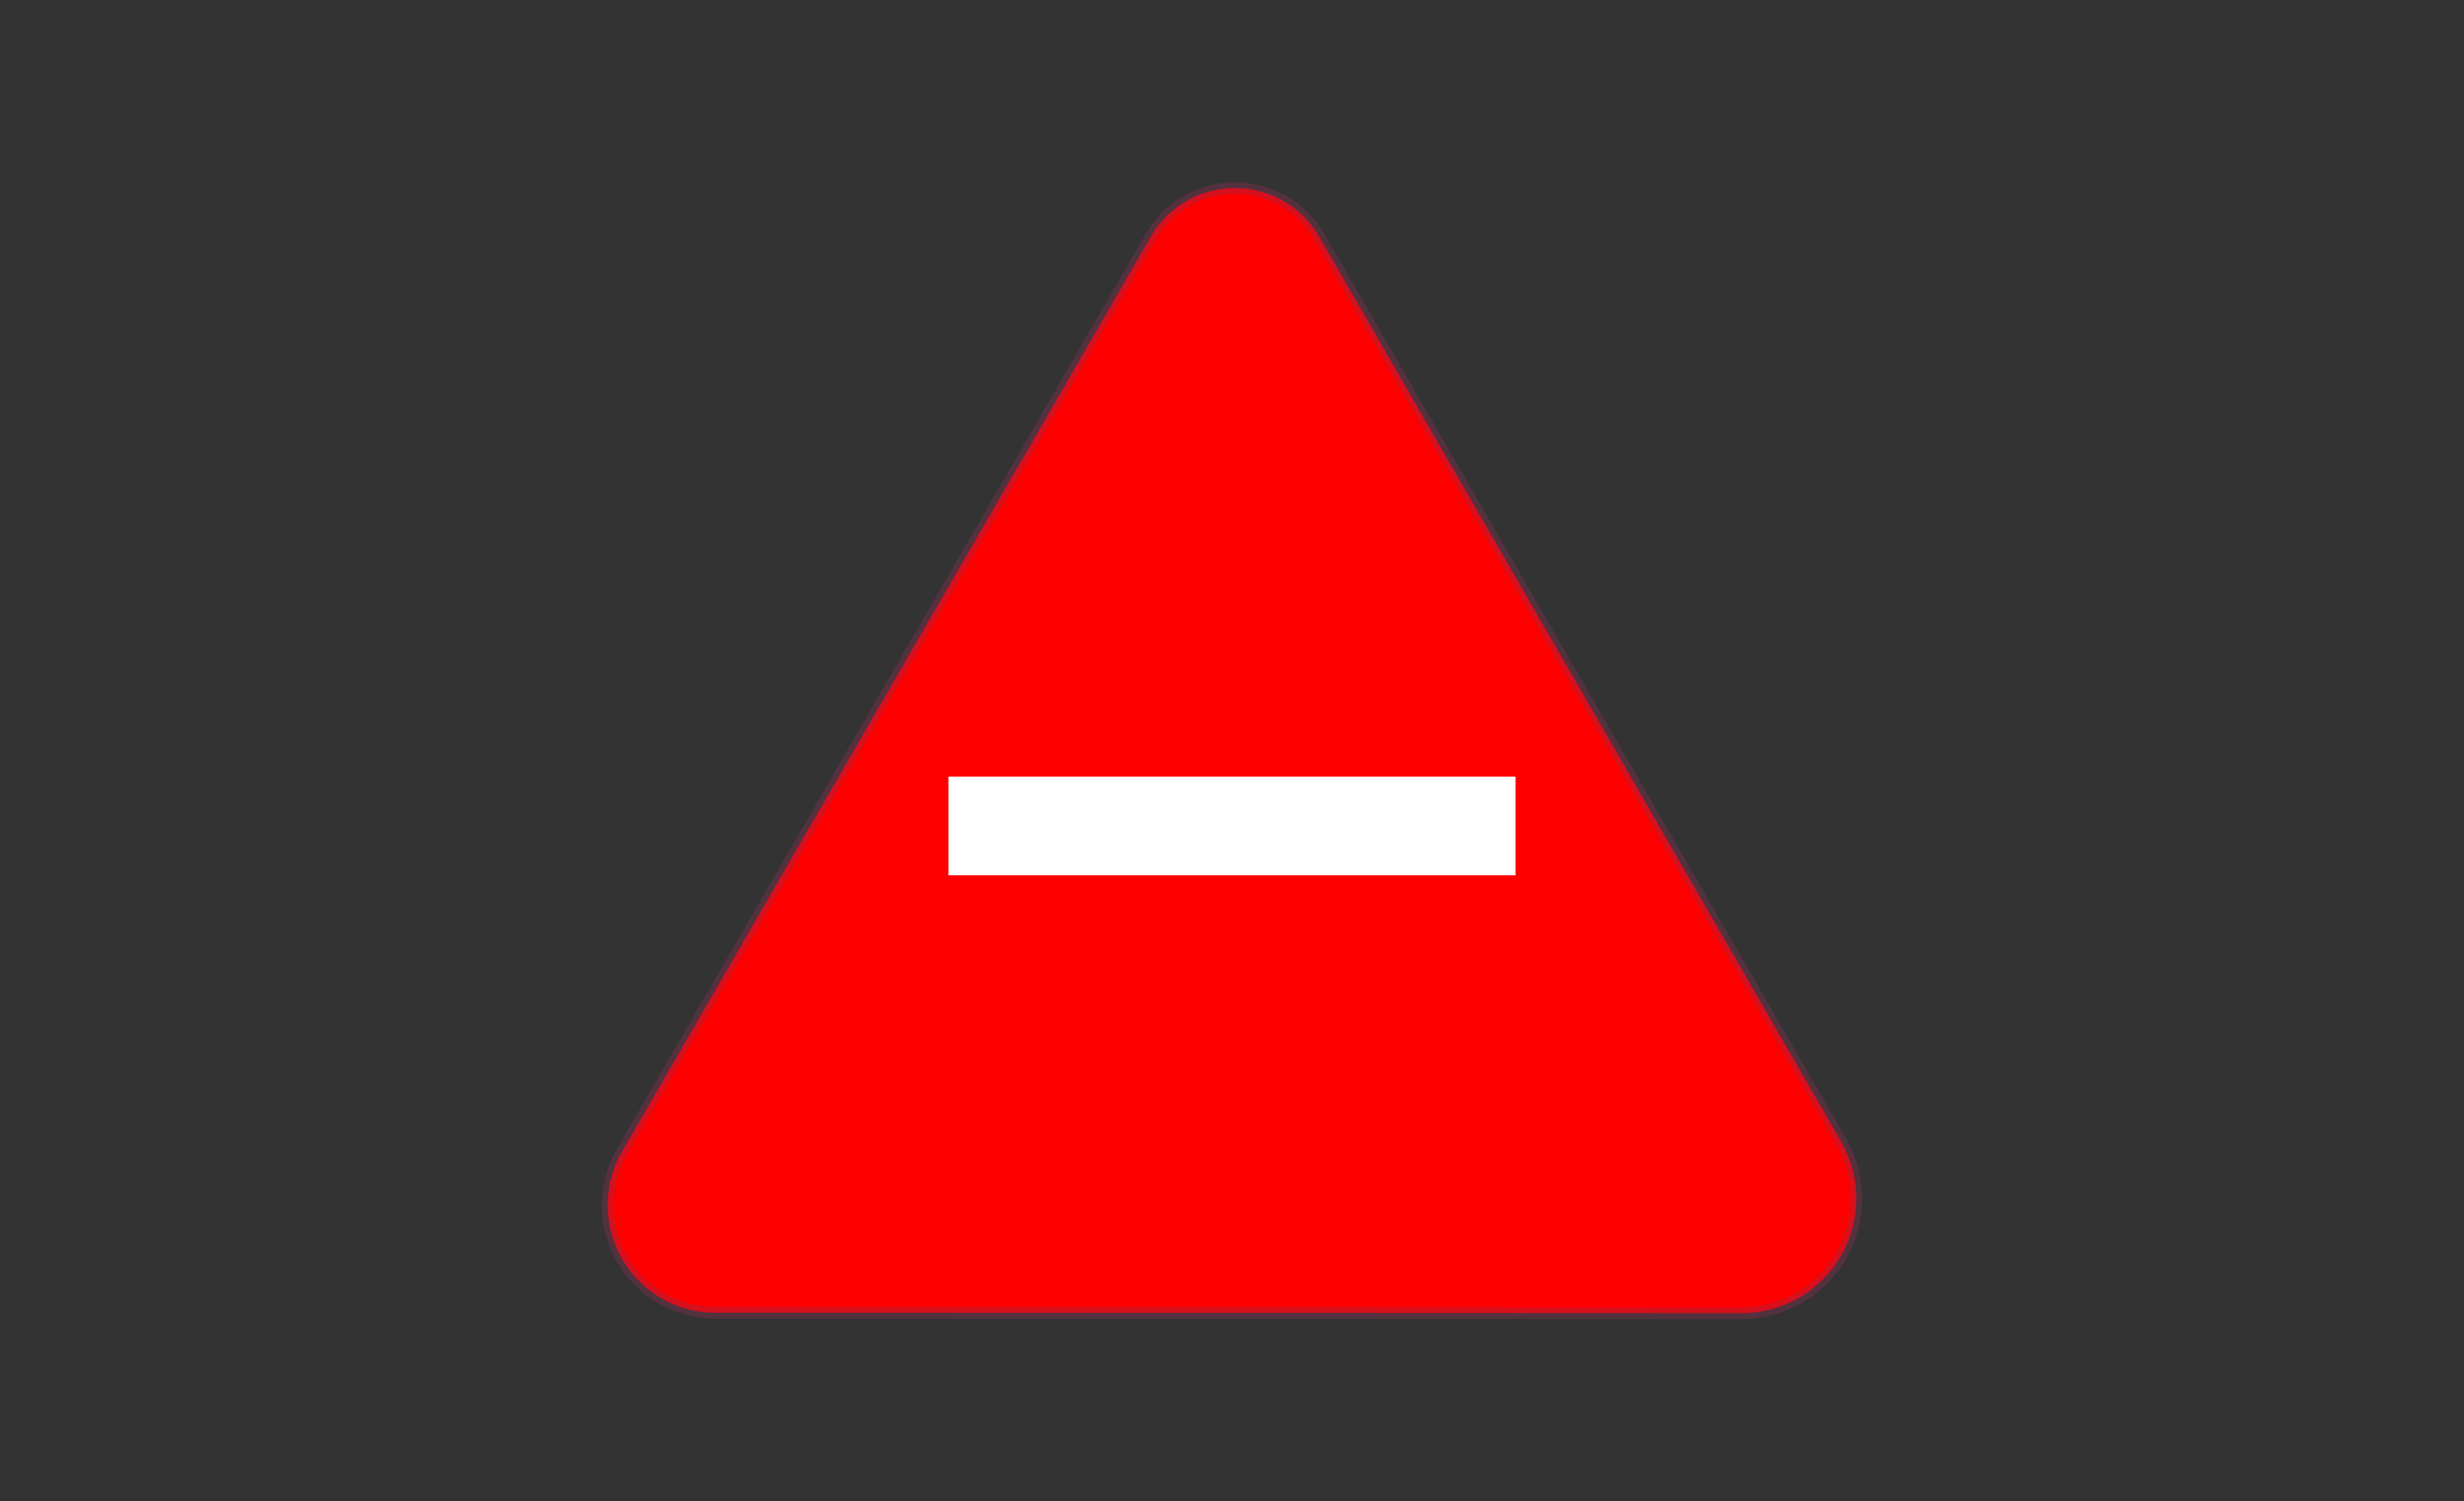 <?xml version="1.0" encoding="UTF-8" standalone="no"?>
<!-- Created with Inkscape (http://www.inkscape.org/) -->

<svg
   width="1280"
   height="780"
   viewBox="0 0 338.667 206.375"
   version="1.1"
   id="svg1"
   inkscape:version="1.3.2 (091e20e, 2023-11-25, custom)"
   sodipodi:docname="enemy.svg"
   xmlns:inkscape="http://www.inkscape.org/namespaces/inkscape"
   xmlns:sodipodi="http://sodipodi.sourceforge.net/DTD/sodipodi-0.dtd"
   xmlns="http://www.w3.org/2000/svg"
   xmlns:svg="http://www.w3.org/2000/svg">
  <rect x="0" y="0" width="338.667" height="206.375" fill="#333333" stroke="none"/>
  <sodipodi:namedview
     id="namedview1"
     pagecolor="#ffffff"
     bordercolor="#000000"
     borderopacity="0.25"
     inkscape:showpageshadow="2"
     inkscape:pageopacity="0.0"
     inkscape:pagecheckerboard="true"
     inkscape:deskcolor="#d1d1d1"
     inkscape:document-units="px"
     inkscape:lockguides="false"
     showgrid="true"
     inkscape:zoom="0.60435533"
     inkscape:cx="598.98537"
     inkscape:cy="374.77952"
     inkscape:window-width="1920"
     inkscape:window-height="1001"
     inkscape:window-x="-9"
     inkscape:window-y="-9"
     inkscape:window-maximized="1"
     inkscape:current-layer="layer1">
    <inkscape:grid
       id="grid1"
       units="px"
       originx="0"
       originy="0"
       spacingx="13.229"
       spacingy="13.229"
       empcolor="#0099e5"
       empopacity="0.302"
       color="#0099e5"
       opacity="0.149"
       empspacing="5"
       dotted="false"
       gridanglex="30"
       gridanglez="30"
       visible="true" />
  </sodipodi:namedview>
  <defs
     id="defs1">
    <inkscape:path-effect
       effect="fillet_chamfer"
       id="path-effect8"
       is_visible="true"
       lpeversion="1"
       nodesatellites_param="F,0,0,1,0,27.276,0,1 @ F,0,0,1,0,25.589,0,1 @ F,0,0,1,0,23.144,0,1"
       radius="0"
       unit="px"
       method="auto"
       mode="F"
       chamfer_steps="1"
       flexible="false"
       use_knot_distance="true"
       apply_no_radius="true"
       apply_with_radius="true"
       only_selected="false"
       hide_knots="false" />
    <inkscape:perspective
       sodipodi:type="inkscape:persp3d"
       inkscape:vp_x="0 : 103.1875 : 1"
       inkscape:vp_y="0 : 1000 : 0"
       inkscape:vp_z="338.66666 : 103.1875 : 1"
       inkscape:persp3d-origin="169.33333 : 68.791667 : 1"
       id="perspective3" />
    <inkscape:path-effect
       effect="fillet_chamfer"
       id="path-effect2"
       is_visible="true"
       lpeversion="1"
       nodesatellites_param="F,0,0,1,0,140.751,0,1 @ F,0,0,1,0,102.882,0,1 @ F,0,0,1,0,152.134,0,1 @ F,0,0,1,0,102.882,0,1"
       radius="0"
       unit="px"
       method="auto"
       mode="F"
       chamfer_steps="1"
       flexible="false"
       use_knot_distance="true"
       apply_no_radius="true"
       apply_with_radius="true"
       only_selected="false"
       hide_knots="false" />
    <inkscape:path-effect
       effect="fillet_chamfer"
       id="path-effect1"
       is_visible="true"
       lpeversion="1"
       nodesatellites_param="F,0,0,1,0,0,0,1 @ F,0,0,1,0,0,0,1 @ F,0,0,1,0,0,0,1 @ F,0,0,1,0,0,0,1"
       radius="0"
       unit="px"
       method="auto"
       mode="F"
       chamfer_steps="1"
       flexible="false"
       use_knot_distance="true"
       apply_no_radius="true"
       apply_with_radius="true"
       only_selected="false"
       hide_knots="false" />
  </defs>
  <g
     inkscape:label="Layer 1"
     inkscape:groupmode="layer"
     id="layer1">
    <path
       sodipodi:type="star"
       style="fill:#ff0000;stroke:#8f2e52;stroke-width:1.607;stroke-linecap:square;stroke-dasharray:none;stroke-opacity:0.361;paint-order:stroke fill markers"
       id="path8"
       inkscape:flatsided="true"
       sodipodi:sides="3"
       sodipodi:cx="122.14462"
       sodipodi:cy="53.848698"
       sodipodi:r1="111.9804"
       sodipodi:r2="100.89085"
       sodipodi:arg1="0.72177225"
       sodipodi:arg2="1.7689698"
       inkscape:rounded="0"
       inkscape:randomized="0"
       d="M 179.459,122.466 41.129,94.688 A 14.774,14.774 71.355 0 1 32.948,70.442 L 128.9,-38.567 a 13.362,13.362 11.355 0 1 22.691,4.557 l 45.89,136.002 a 15.748,15.748 131.355 0 1 -18.022,20.474 z"
       inkscape:transform-center-x="-16.340979"
       inkscape:transform-center-y="-8.5495535"
       transform="rotate(-11.328,501.978,-150.631)"
       inkscape:path-effect="#path-effect8" />
    <rect
       style="fill:#ffffff;stroke:#8f2e52;stroke-width:0;stroke-linecap:square;stroke-dasharray:none;stroke-opacity:0.361;paint-order:stroke fill markers"
       id="rect8"
       width="77.927"
       height="13.572"
       x="130.37"
       y="106.742" />
  </g>
</svg>
